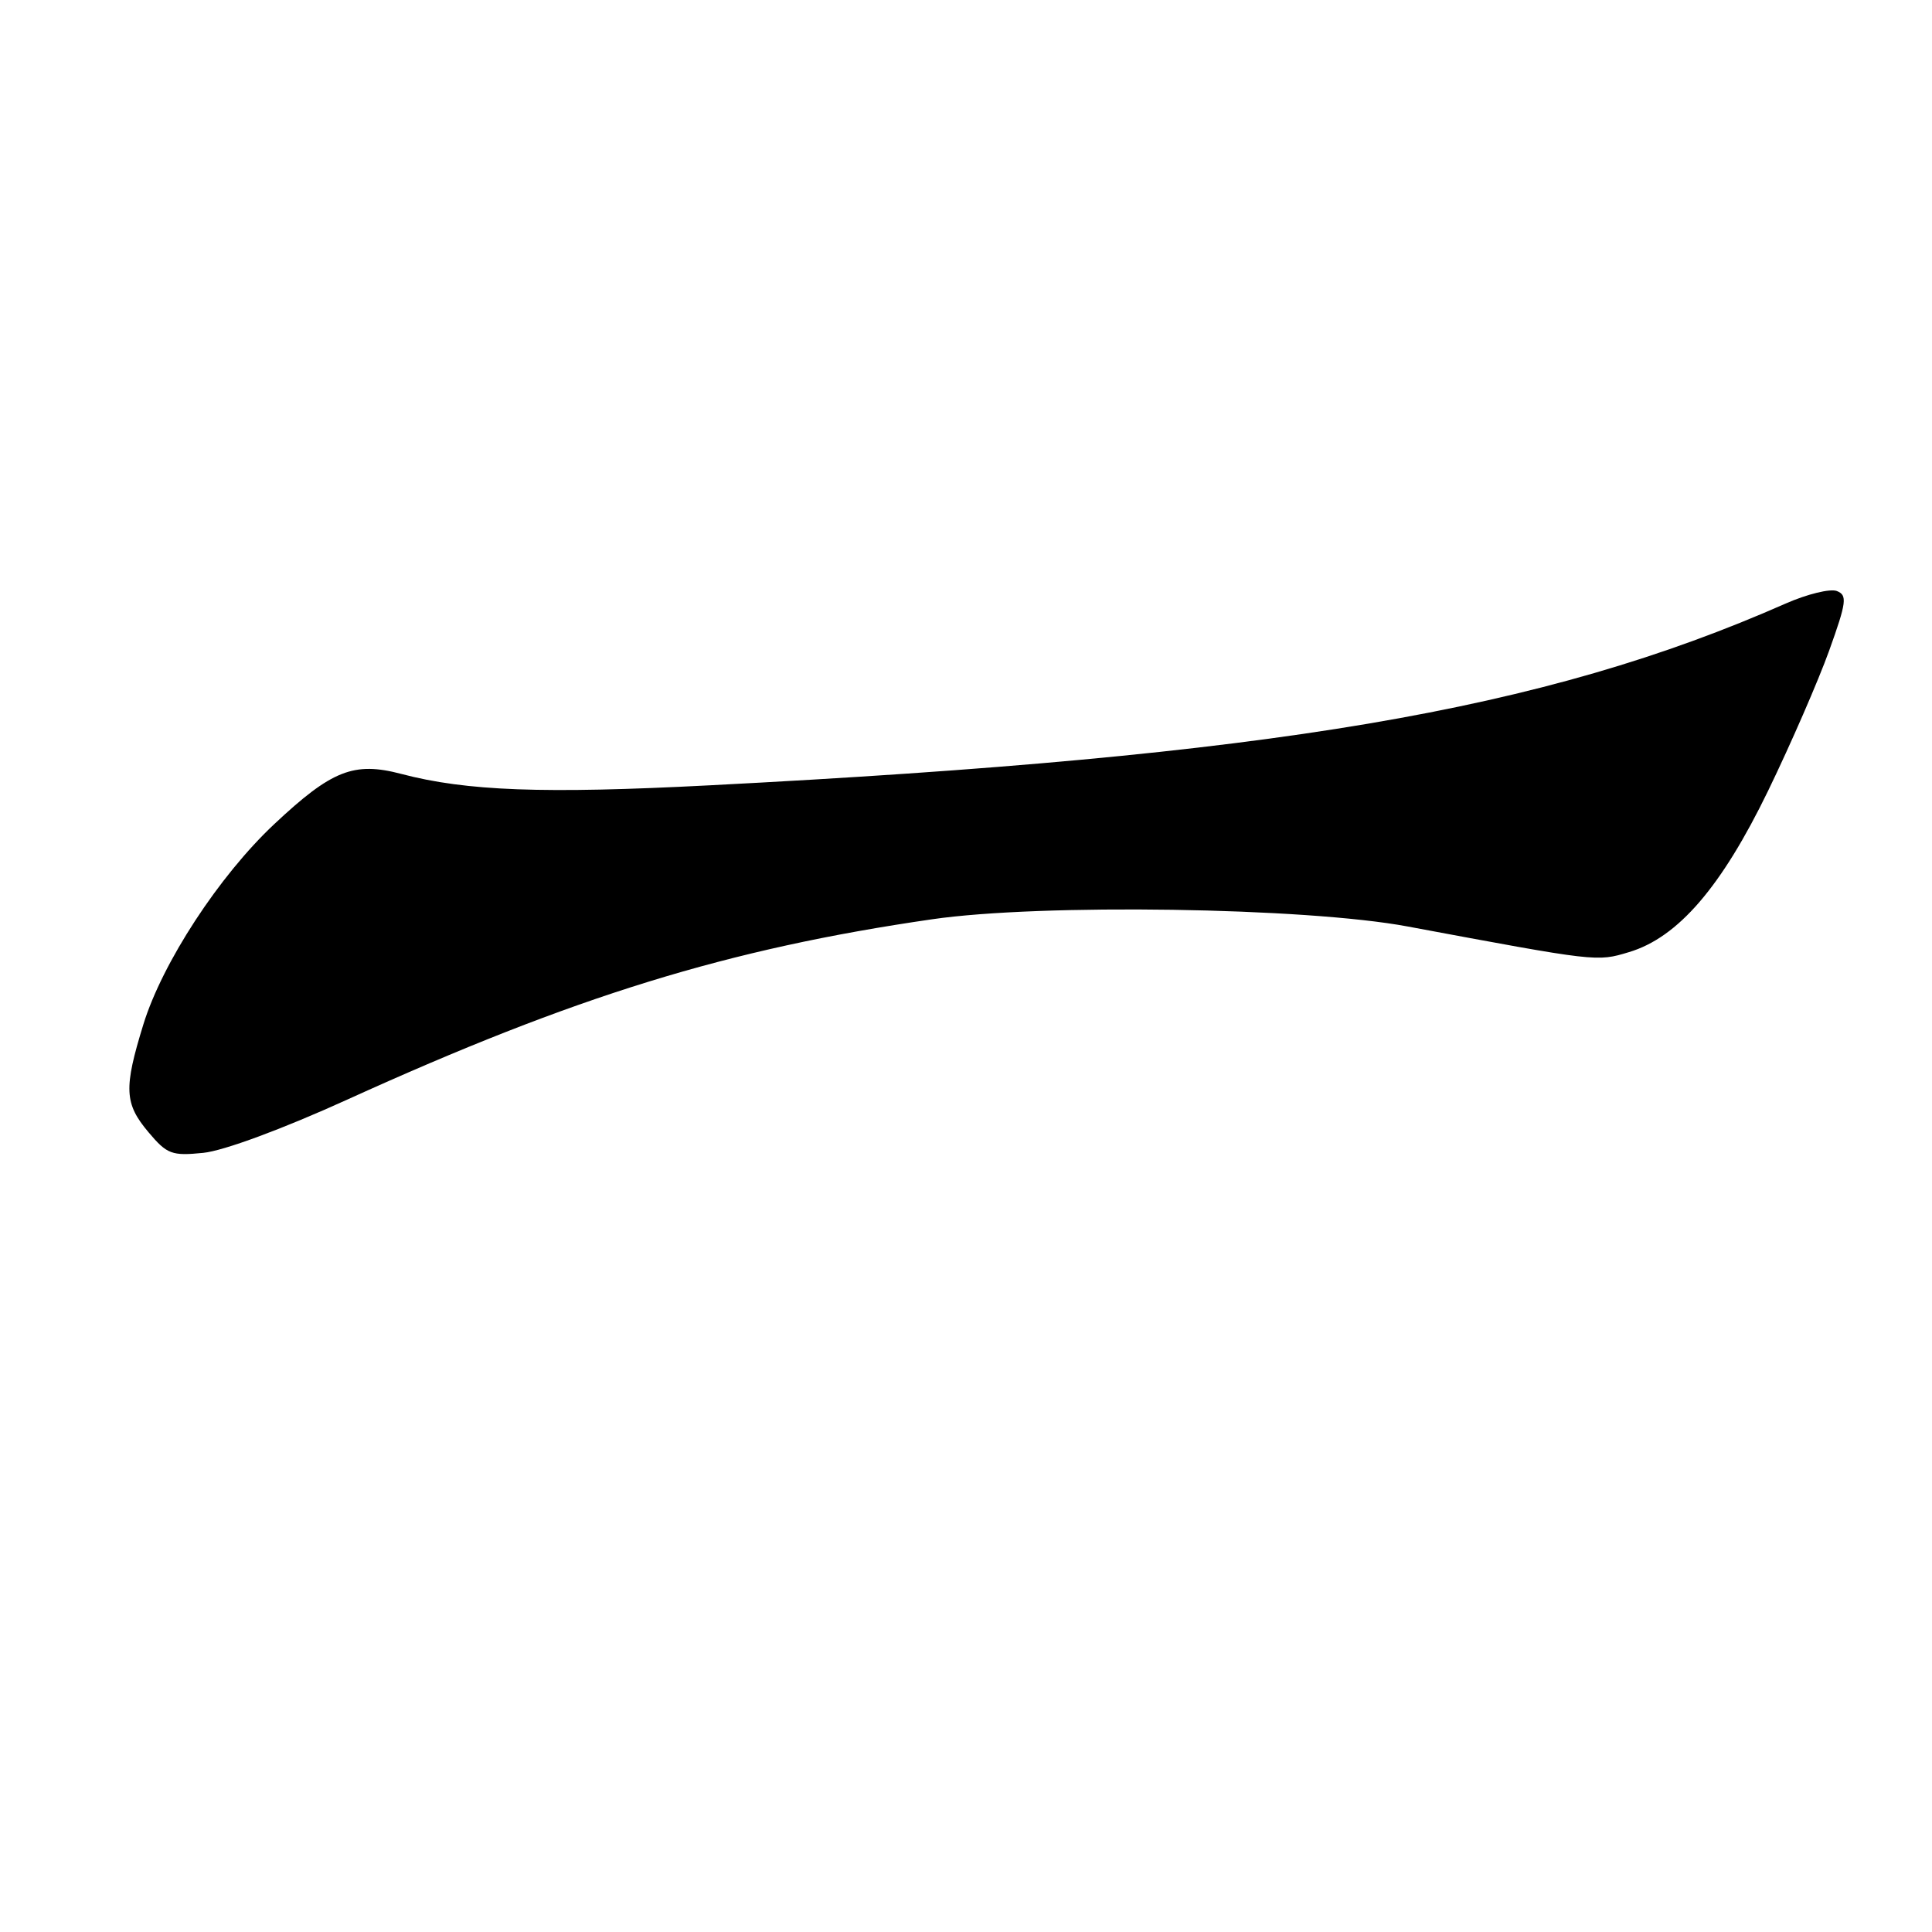 <?xml version="1.0" encoding="UTF-8" standalone="no"?>
<!DOCTYPE svg PUBLIC "-//W3C//DTD SVG 1.1//EN" "http://www.w3.org/Graphics/SVG/1.1/DTD/svg11.dtd" >
<svg xmlns="http://www.w3.org/2000/svg" xmlns:xlink="http://www.w3.org/1999/xlink" version="1.1" viewBox="0 0 256 256">
 <g >
 <path fill="currentColor"
d=" M 46.00 145.71 C 76.23 131.97 96.42 125.74 123.50 121.81 C 137.93 119.71 172.99 120.24 186.50 122.76 C 211.71 127.46 211.57 127.45 215.85 126.16 C 222.34 124.22 228.10 117.54 234.30 104.75 C 237.30 98.56 240.93 90.22 242.37 86.22 C 244.69 79.76 244.80 78.86 243.38 78.31 C 242.50 77.98 239.46 78.72 236.64 79.96 C 204.43 94.17 168.72 100.21 94.00 104.06 C 72.00 105.20 61.80 104.82 53.18 102.55 C 46.89 100.89 43.96 102.05 36.33 109.21 C 29.04 116.05 21.53 127.54 19.00 135.73 C 16.38 144.23 16.47 146.22 19.68 150.03 C 22.13 152.94 22.76 153.18 26.93 152.76 C 29.63 152.49 37.44 149.60 46.00 145.71 Z "/>
</g>
</svg>
